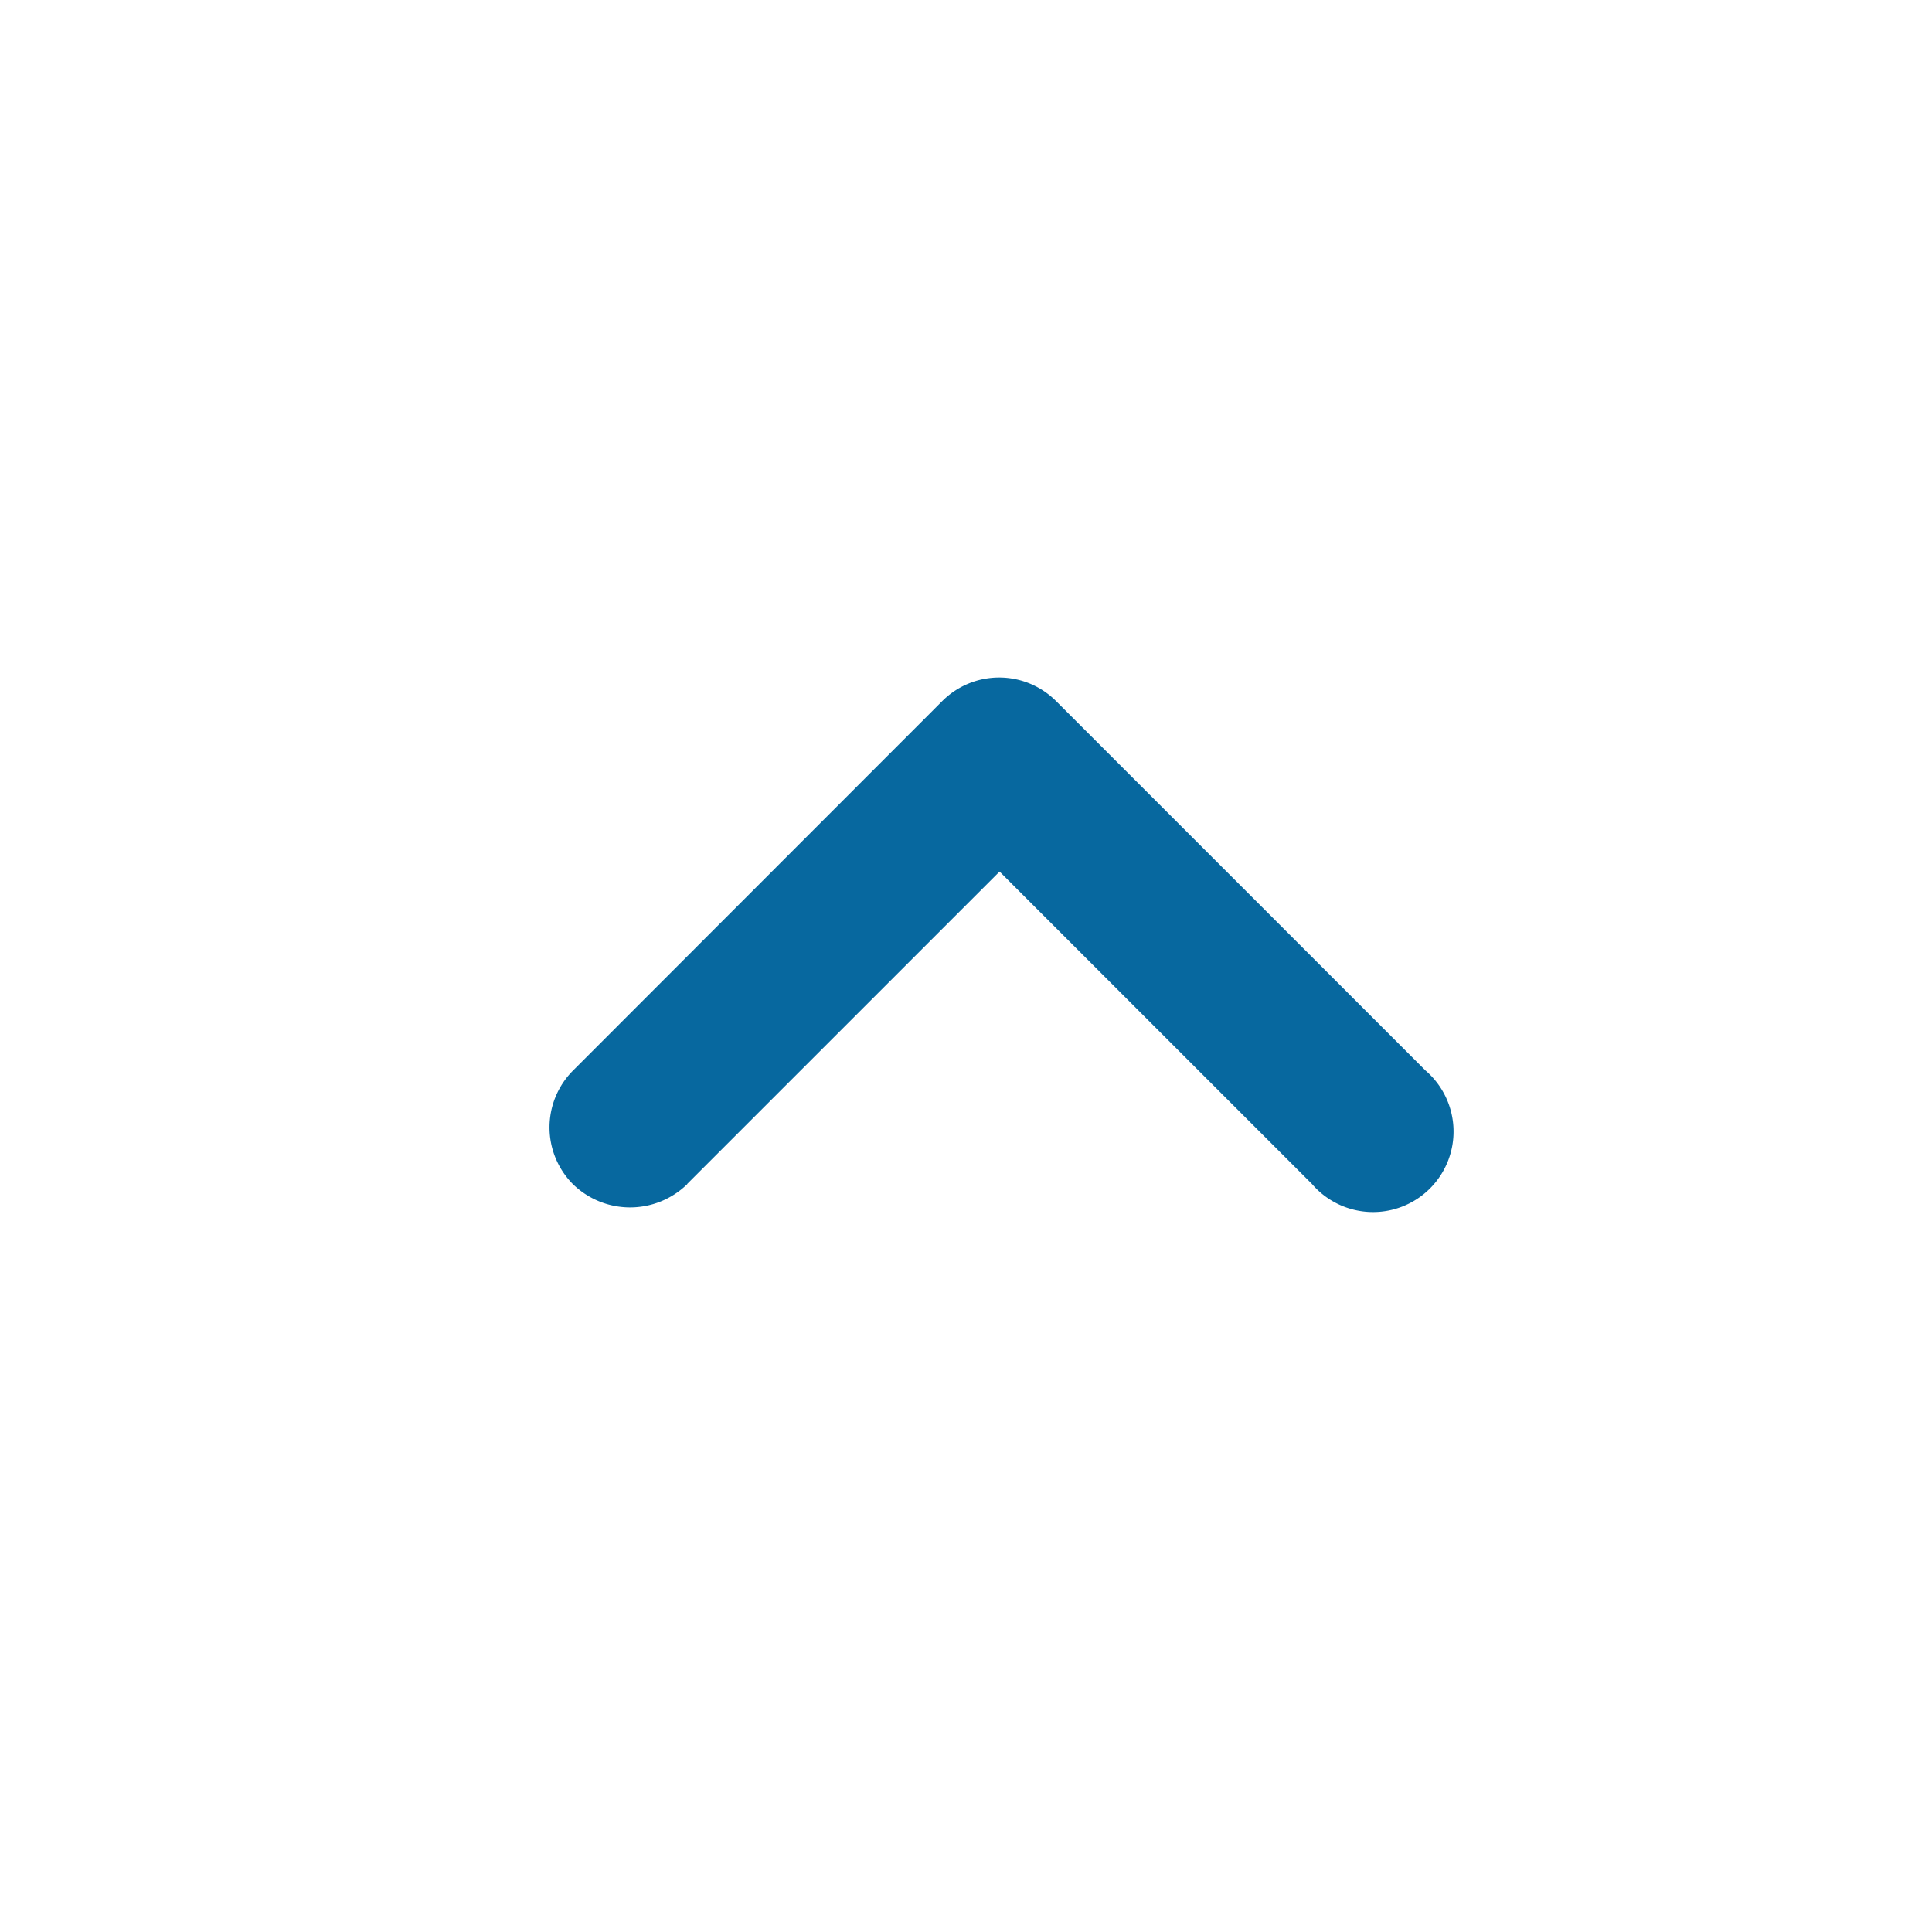 <svg height="24" viewBox="0 0 24 24" width="24" xmlns="http://www.w3.org/2000/svg"><g transform="matrix(0 -1 1 0 0 24)"><path d="m.293 1.712 3.88 3.88-3.88 3.88a1 1 0 1 0 1.41 1.41l4.59-4.59a1 1 0 0 0 0-1.41l-4.593-4.59a1 1 0 0 0 -1.41 0 1.017 1.017 0 0 0 0 1.42z" fill="#07689f" transform="translate(9 6.825)"/><path d="m0 0h24v24h-24z" fill="none"/></g></svg>